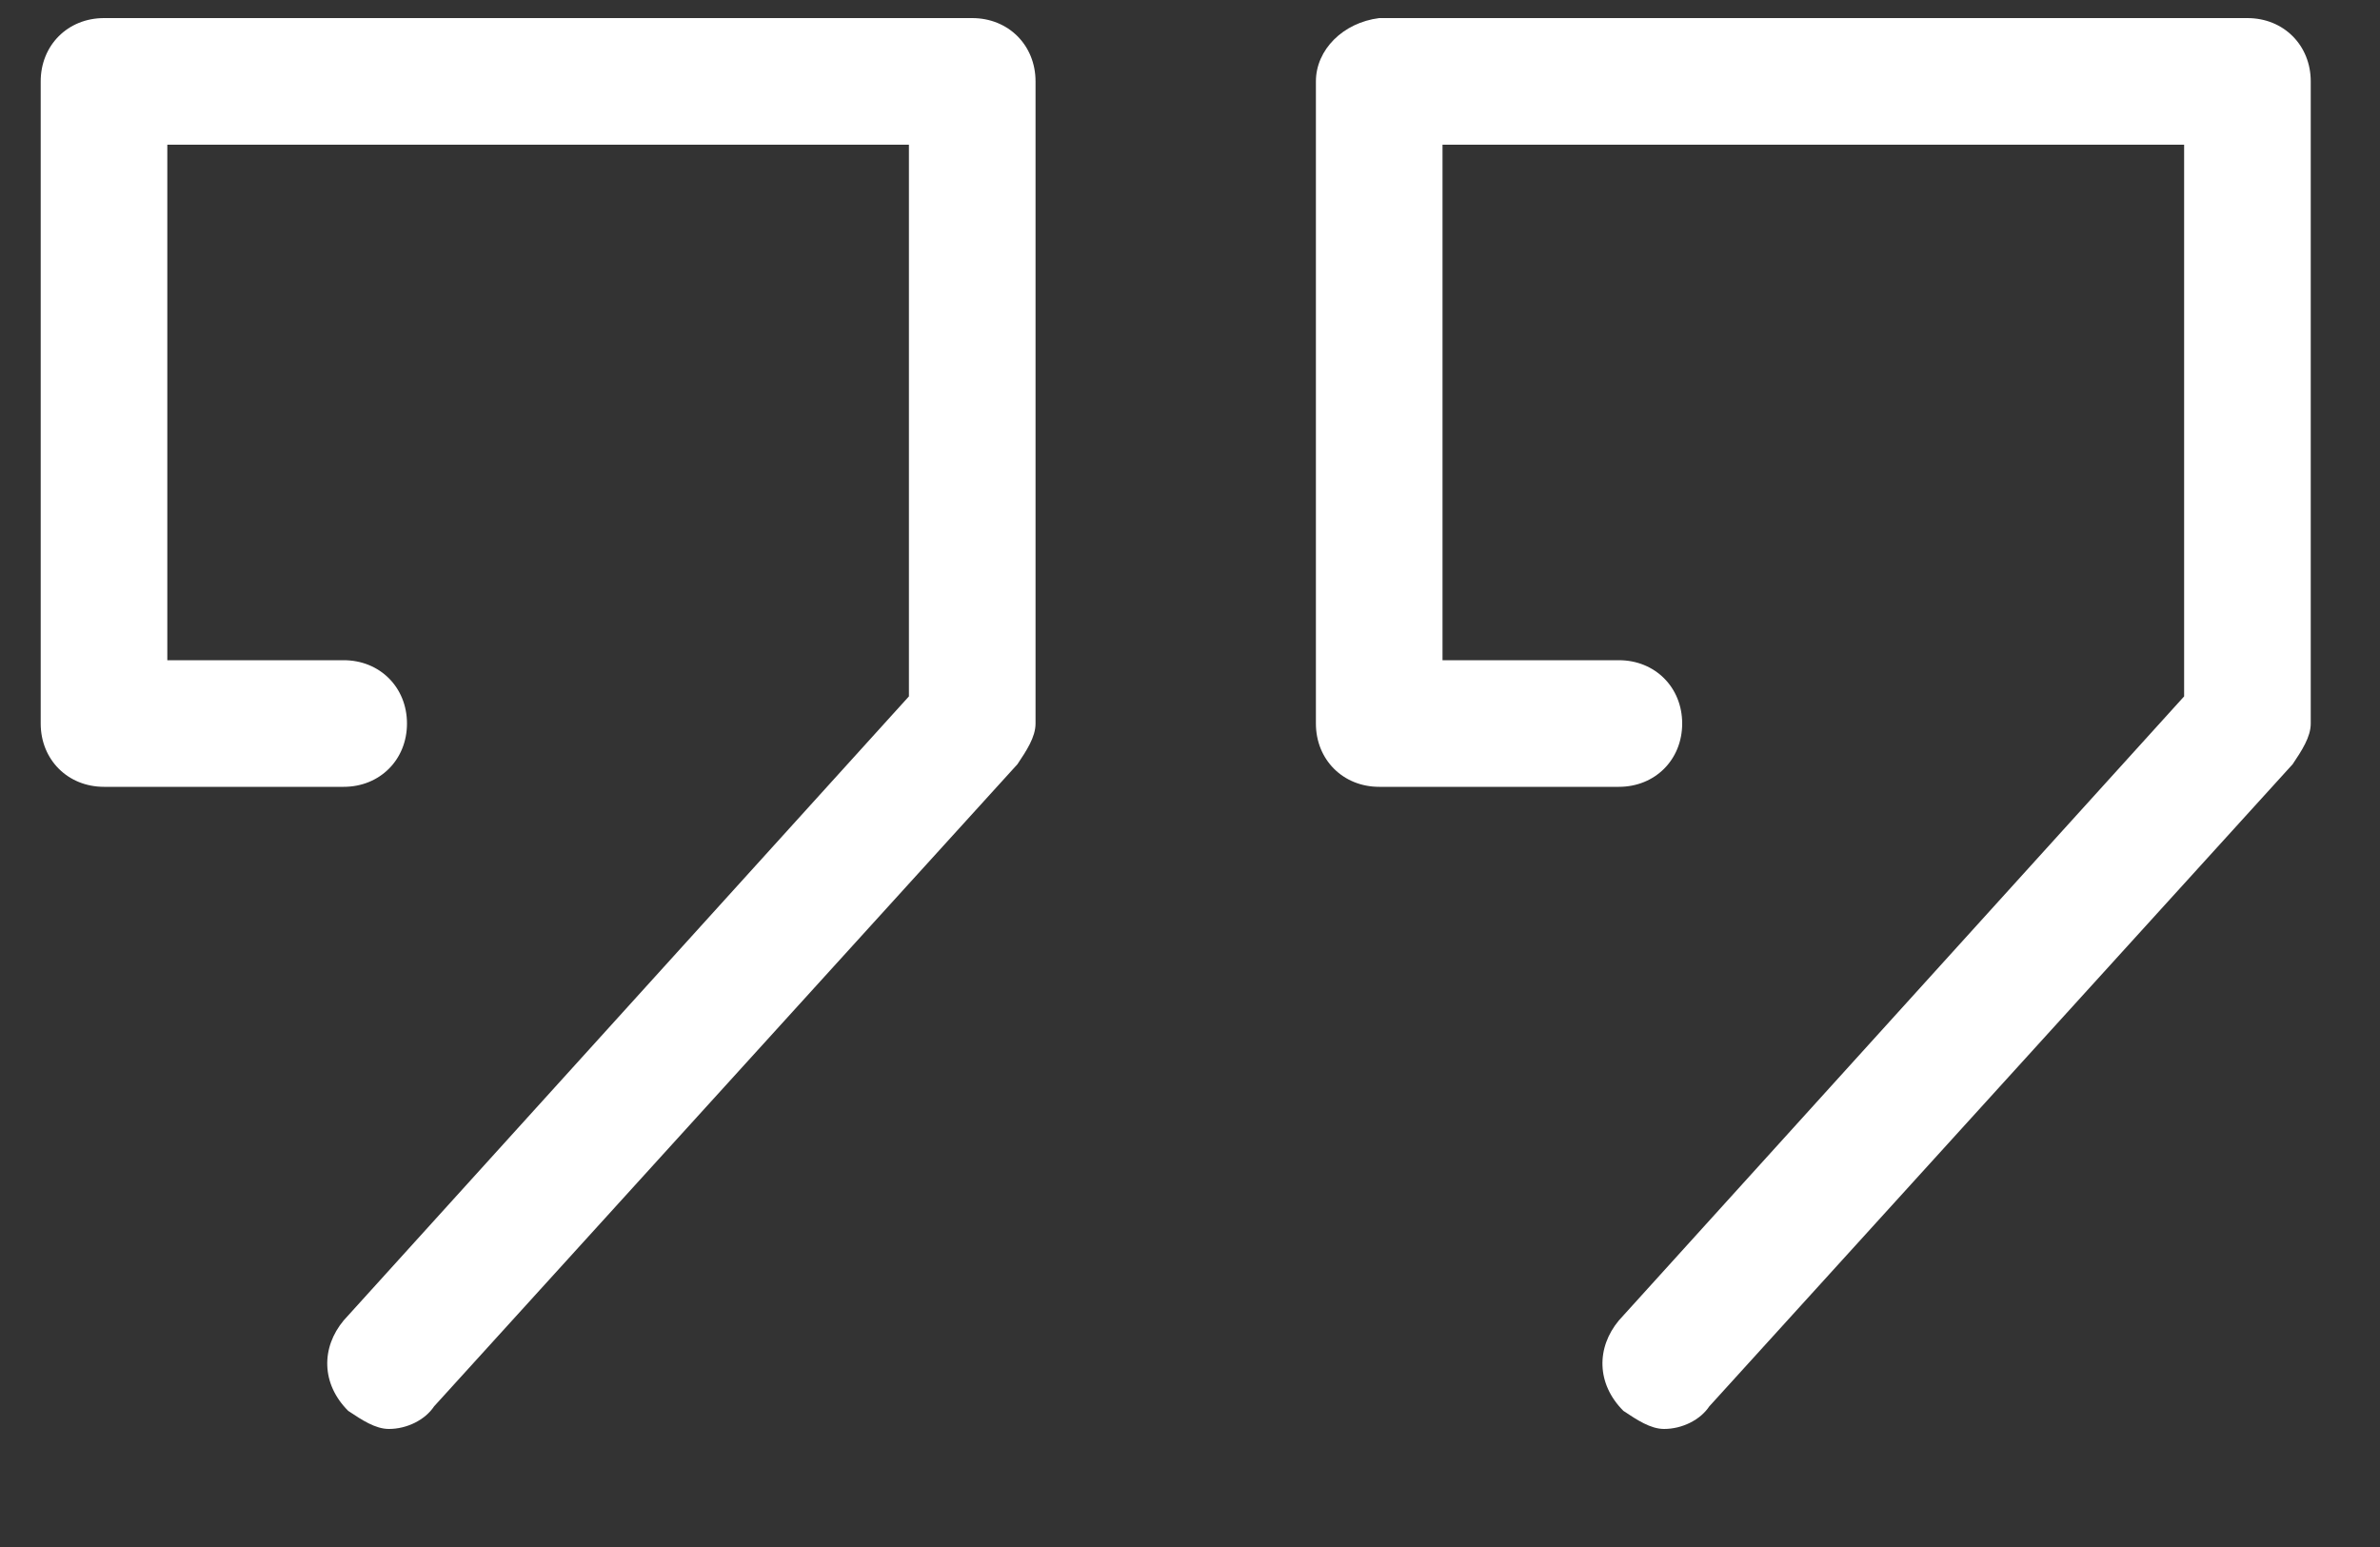 <?xml version="1.0" encoding="UTF-8"?>
<svg width="20px" height="13px" viewBox="0 0 20 13" version="1.1" xmlns="http://www.w3.org/2000/svg" xmlns:xlink="http://www.w3.org/1999/xlink">
    <rect x="0" y="0" width="20" height="13" fill="#333333" stroke="none"/>
    <title>quote</title>
    <g id="Page-1" stroke="none" stroke-width="1" fill="none" fill-rule="evenodd">
        <g id="noun_quotation_1723400" fill="#FFFFFF" fill-rule="nonzero">
            <g id="quote">
                <path d="M11.058,0.684 L11.058,6.08 C11.058,6.384 11.286,6.612 11.59,6.612 L13.604,6.612 C13.908,6.612 14.136,6.384 14.136,6.08 C14.136,5.776 13.908,5.548 13.604,5.548 L12.122,5.548 L12.122,1.216 L18.354,1.216 L18.354,5.852 L13.604,11.096 C13.414,11.324 13.414,11.628 13.642,11.856 C13.756,11.932 13.87,12.008 13.984,12.008 C14.136,12.008 14.288,11.932 14.364,11.818 L19.266,6.422 C19.342,6.308 19.418,6.194 19.418,6.08 L19.418,0.684 C19.418,0.38 19.19,0.152 18.886,0.152 L11.59,0.152 C11.286,0.19 11.058,0.418 11.058,0.684 Z" id="Path"></path>
                <path d="M0.874,6.612 L2.888,6.612 C3.192,6.612 3.42,6.384 3.42,6.08 C3.42,5.776 3.192,5.548 2.888,5.548 L1.406,5.548 L1.406,1.216 L7.638,1.216 L7.638,5.852 L2.888,11.096 C2.698,11.324 2.698,11.628 2.926,11.856 C3.04,11.932 3.154,12.008 3.268,12.008 C3.42,12.008 3.572,11.932 3.648,11.818 L8.55,6.422 C8.626,6.308 8.702,6.194 8.702,6.08 L8.702,0.684 C8.702,0.38 8.474,0.152 8.17,0.152 L0.874,0.152 C0.57,0.152 0.342,0.38 0.342,0.684 L0.342,6.08 C0.342,6.384 0.57,6.612 0.874,6.612 Z" id="Path"></path>
            </g>
        </g>
    </g>
</svg>